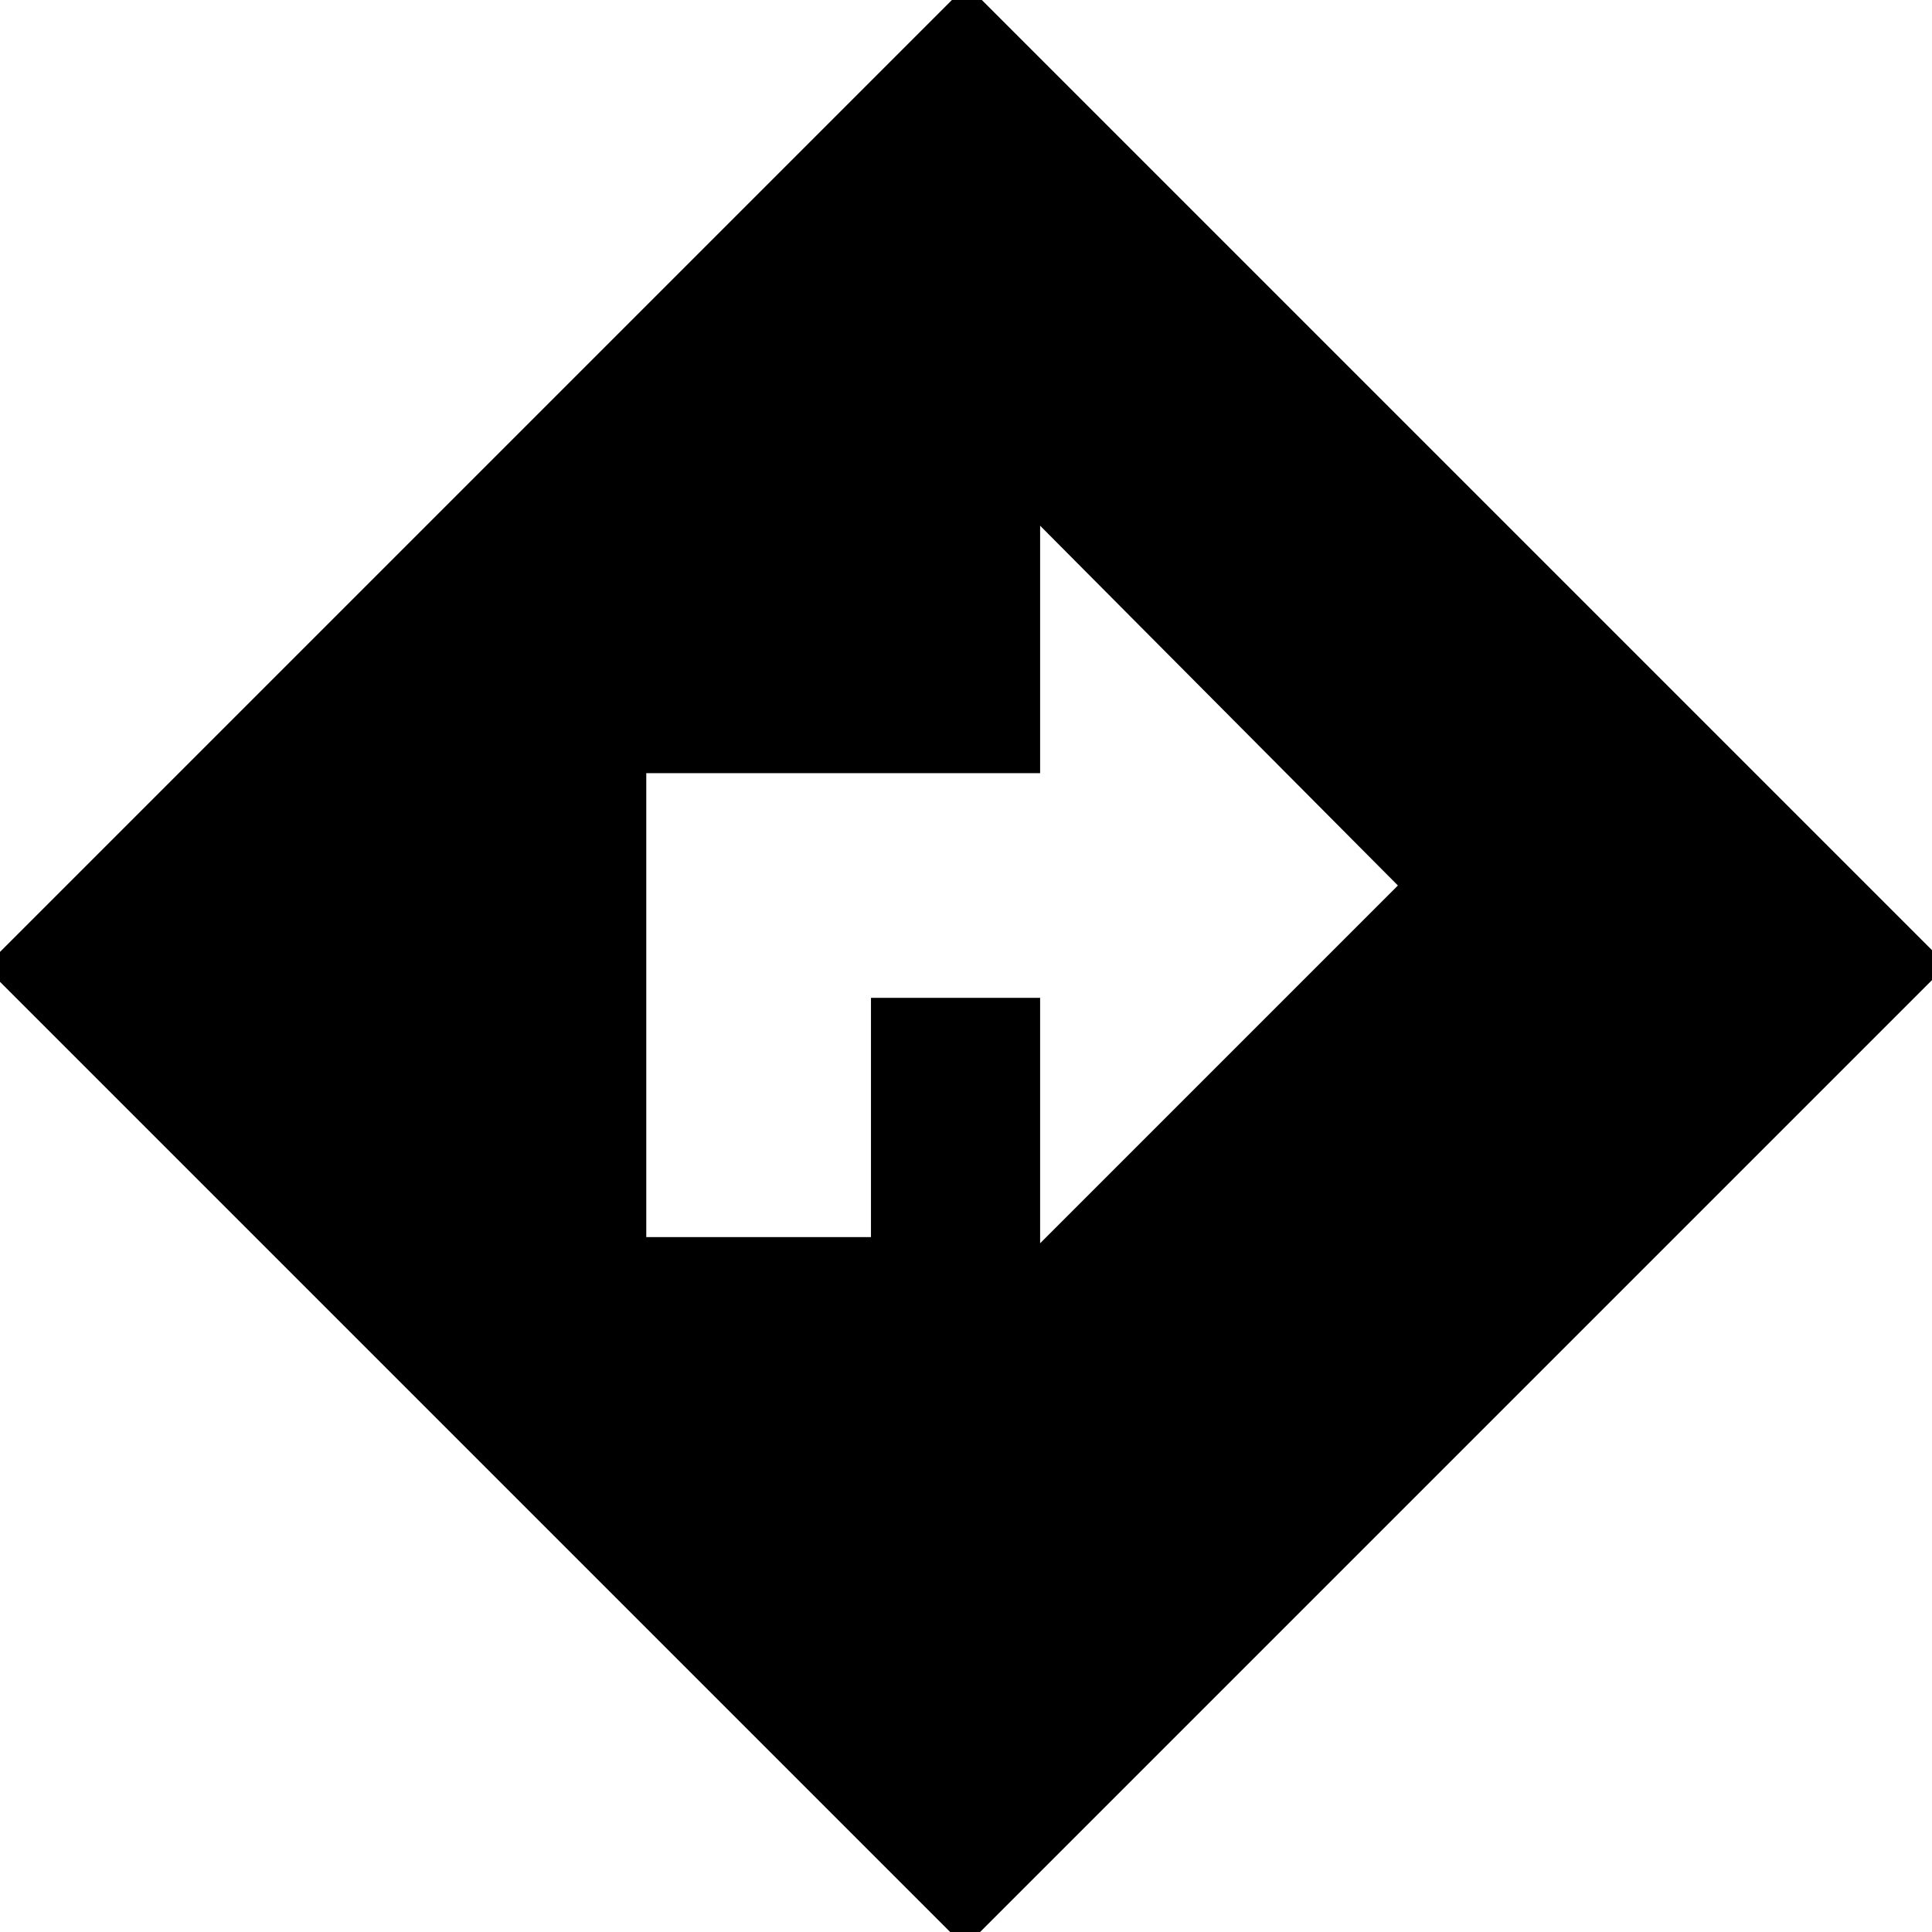 <svg xmlns="http://www.w3.org/2000/svg" height="24" viewBox="0 -960 960 960" width="24"><path d="M321.13-345.3h111.65v-118.87h84.05v121.95L694.61-520 516.83-698.78v122.95h-195.7v230.53ZM479.57 7.44-7.44-479.57l487.87-487.87 487.01 487.01L479.57 7.44Z"/></svg>
